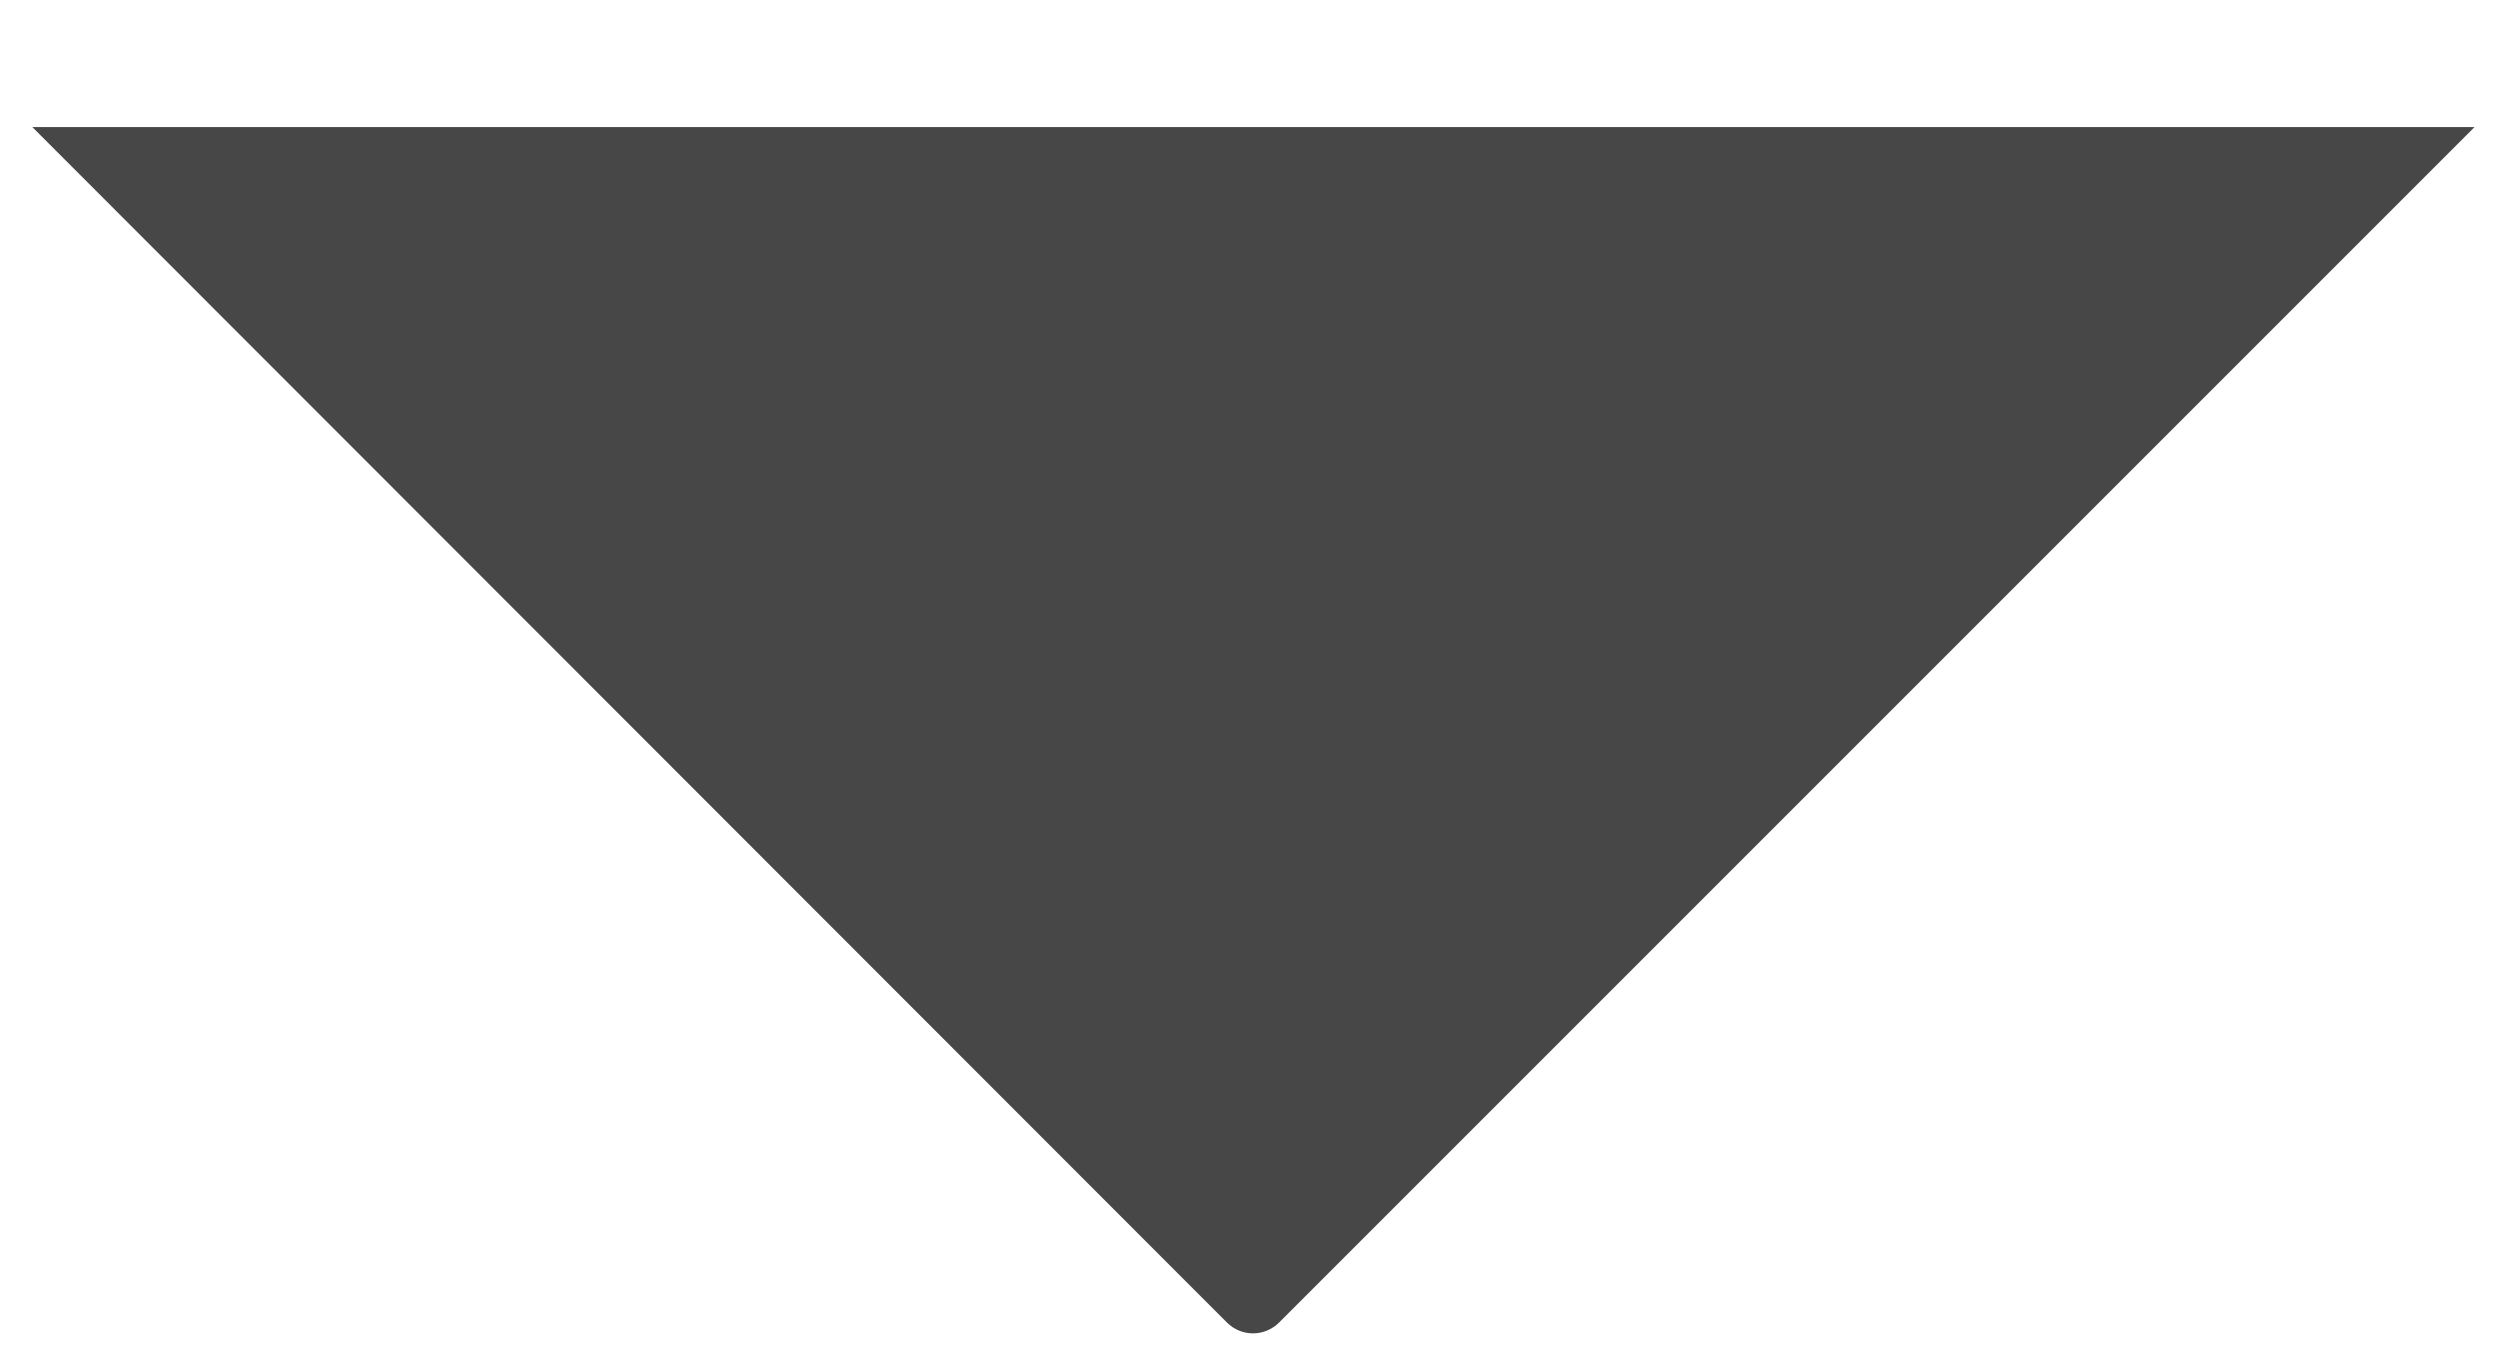 <?xml version="1.0" encoding="UTF-8" standalone="no"?>
<!-- Created with Inkscape (http://www.inkscape.org/) -->

<svg
   xmlns:dc="http://purl.org/dc/elements/1.1/"
   xmlns:cc="http://creativecommons.org/ns#"
   xmlns:rdf="http://www.w3.org/1999/02/22-rdf-syntax-ns#"
   xmlns:svg="http://www.w3.org/2000/svg"
   xmlns="http://www.w3.org/2000/svg"
   xmlns:sodipodi="http://sodipodi.sourceforge.net/DTD/sodipodi-0.dtd"
   xmlns:inkscape="http://www.inkscape.org/namespaces/inkscape"
   width="11"
   height="6"
   viewBox="0 0 2.91 1.588"
   version="1.1"
   id="svg6176"
   inkscape:version="0.92.2 (5c3e80d, 2017-08-06)"
   sodipodi:docname="dropicon.svg">
  <defs
     id="defs6170" />
  <sodipodi:namedview
     id="base"
     pagecolor="#ffffff"
     bordercolor="#666666"
     borderopacity="1.0"
     inkscape:pageopacity="0.0"
     inkscape:pageshadow="2"
     inkscape:zoom="22.4"
     inkscape:cx="6.5741374"
     inkscape:cy="3.4392264"
     inkscape:document-units="px"
     inkscape:current-layer="layer1"
     showgrid="false"
     units="px"
     inkscape:window-width="1366"
     inkscape:window-height="705"
     inkscape:window-x="-8"
     inkscape:window-y="-8"
     inkscape:window-maximized="1" />
  <g
     inkscape:label="Layer 1"
     inkscape:groupmode="layer"
     id="layer1"
     transform="translate(0,-295.412)">
    <path
       style="opacity:0.9;fill:#333333;fill-opacity:1;stroke:none;stroke-width:0.099;stroke-linecap:square;stroke-linejoin:bevel;stroke-miterlimit:4;stroke-dasharray:none;stroke-dashoffset:2.3;stroke-opacity:1"
       d="m 0.037,295.56 1.391,1.392 c 0.017,0.017 0.044,0.017 0.061,0 l 1.392,-1.392 z"
       id="rect6723"
       inkscape:connector-curvature="0" />
  </g>
</svg>
